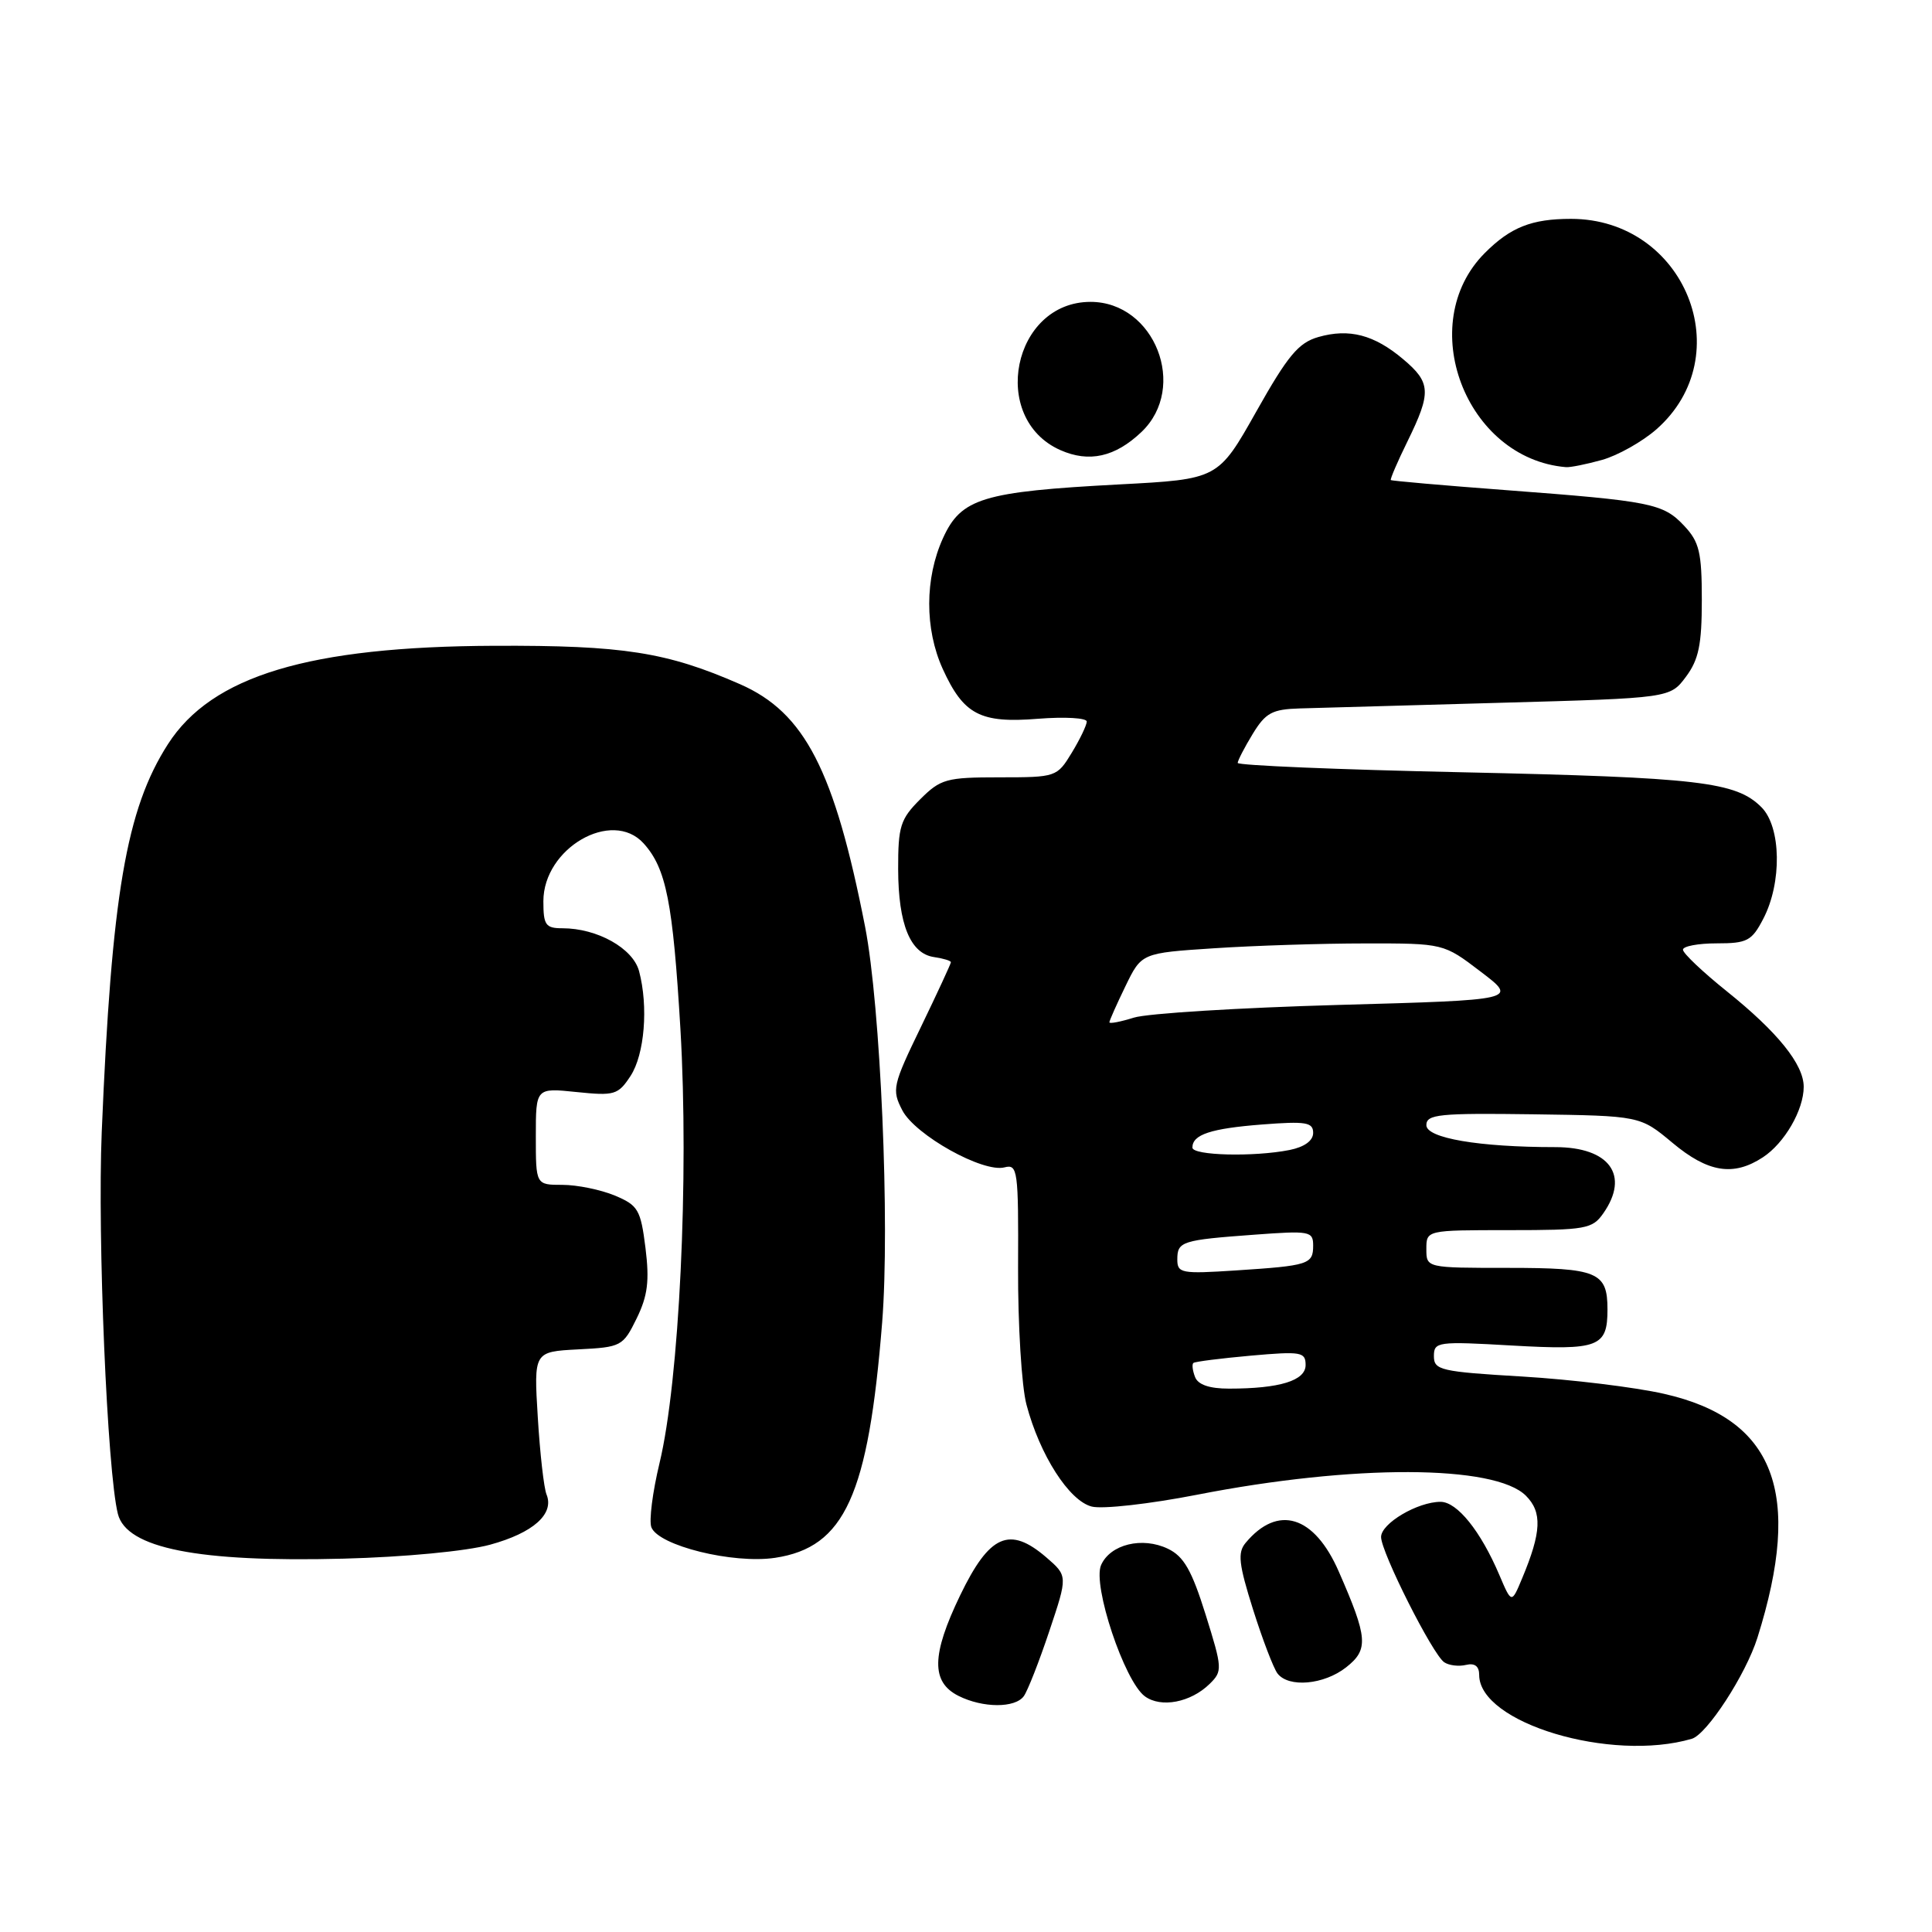 <?xml version="1.0" encoding="UTF-8" standalone="no"?>
<!DOCTYPE svg PUBLIC "-//W3C//DTD SVG 1.1//EN" "http://www.w3.org/Graphics/SVG/1.1/DTD/svg11.dtd" >
<svg xmlns="http://www.w3.org/2000/svg" xmlns:xlink="http://www.w3.org/1999/xlink" version="1.1" viewBox="0 0 256 256">
 <g >
 <path fill="currentColor"
d=" M 224.17 230.40 C 226.18 229.81 231.34 221.87 232.87 217.00 C 238.92 197.79 235.17 188.01 220.50 184.69 C 216.65 183.81 208.21 182.79 201.75 182.40 C 190.89 181.76 190.00 181.55 190.00 179.70 C 190.00 177.79 190.46 177.72 200.36 178.29 C 211.85 178.94 213.00 178.50 213.00 173.50 C 213.00 168.55 211.69 168.00 199.80 168.00 C 189.00 168.00 189.00 168.00 189.00 165.50 C 189.00 163.00 189.00 163.00 199.94 163.00 C 210.12 163.00 211.00 162.84 212.44 160.78 C 215.98 155.73 213.27 152.00 206.08 152.00 C 195.97 152.00 189.00 150.81 189.00 149.09 C 189.00 147.65 190.66 147.48 203.16 147.65 C 217.32 147.85 217.32 147.85 221.60 151.42 C 226.32 155.37 229.68 155.91 233.59 153.35 C 236.46 151.47 239.00 147.08 239.00 144.01 C 239.00 141.04 235.55 136.76 228.82 131.36 C 225.62 128.79 223.00 126.31 223.00 125.84 C 223.00 125.38 225.01 125.00 227.47 125.00 C 231.51 125.00 232.12 124.68 233.64 121.75 C 236.14 116.97 236.02 109.58 233.40 106.96 C 230.03 103.59 225.19 103.02 193.75 102.33 C 177.39 101.98 164.00 101.42 164.00 101.09 C 164.01 100.77 164.90 99.04 165.99 97.25 C 167.70 94.45 168.56 93.98 172.24 93.87 C 174.58 93.80 186.58 93.46 198.90 93.12 C 221.29 92.50 221.29 92.50 223.40 89.67 C 225.09 87.40 225.50 85.41 225.50 79.50 C 225.50 73.19 225.17 71.81 223.17 69.68 C 220.37 66.70 218.84 66.40 199.50 64.94 C 191.25 64.32 184.41 63.72 184.29 63.61 C 184.18 63.50 185.17 61.18 186.51 58.46 C 189.68 51.99 189.61 50.69 185.92 47.59 C 182.08 44.35 178.77 43.49 174.68 44.66 C 172.05 45.42 170.64 47.11 166.46 54.54 C 161.41 63.50 161.41 63.50 148.27 64.19 C 130.20 65.15 127.35 66.02 124.95 71.31 C 122.53 76.63 122.52 83.34 124.91 88.62 C 127.68 94.70 129.88 95.86 137.55 95.24 C 141.10 94.96 144.00 95.13 144.00 95.61 C 143.99 96.10 143.10 97.96 142.01 99.75 C 140.06 102.96 139.93 103.00 132.44 103.00 C 125.38 103.00 124.64 103.21 121.92 105.92 C 119.30 108.54 119.00 109.50 119.01 115.17 C 119.03 122.49 120.62 126.37 123.78 126.82 C 125.00 127.00 126.00 127.30 126.00 127.50 C 126.00 127.69 124.22 131.54 122.04 136.05 C 118.27 143.83 118.15 144.39 119.56 147.12 C 121.26 150.40 130.26 155.43 133.11 154.68 C 134.85 154.23 134.96 155.05 134.90 167.96 C 134.87 175.53 135.37 183.70 136.01 186.11 C 137.77 192.79 141.67 198.88 144.67 199.63 C 146.10 199.99 152.37 199.28 158.62 198.06 C 179.32 194.01 198.07 194.07 202.19 198.19 C 204.37 200.37 204.26 203.00 201.69 209.14 C 200.29 212.50 200.29 212.50 198.67 208.69 C 196.20 202.88 193.08 199.00 190.88 199.00 C 187.84 199.00 183.00 201.86 183.00 203.66 C 183.00 205.67 189.83 219.23 191.37 220.26 C 191.99 220.68 193.29 220.84 194.25 220.61 C 195.41 220.33 196.00 220.78 196.00 221.94 C 196.00 228.30 213.45 233.54 224.17 230.40 Z  M 135.66 224.75 C 136.16 224.06 137.68 220.20 139.03 216.16 C 141.49 208.82 141.49 208.82 138.63 206.35 C 133.76 202.17 131.11 203.34 127.22 211.40 C 123.42 219.29 123.36 222.88 127.00 224.71 C 130.22 226.33 134.50 226.35 135.66 224.75 Z  M 160.29 223.12 C 162.00 221.44 161.98 221.07 159.75 213.94 C 157.91 208.06 156.86 206.23 154.76 205.22 C 151.37 203.59 147.12 204.62 145.90 207.38 C 144.73 210.02 148.99 222.79 151.70 224.77 C 153.84 226.34 157.77 225.59 160.29 223.12 Z  M 178.37 220.93 C 181.37 218.57 181.25 217.04 177.40 208.25 C 174.15 200.79 169.31 199.31 165.04 204.45 C 163.97 205.74 164.14 207.25 166.03 213.25 C 167.29 217.24 168.75 221.06 169.28 221.75 C 170.76 223.66 175.43 223.24 178.37 220.93 Z  M 64.94 204.68 C 70.65 203.12 73.47 200.61 72.42 198.03 C 72.07 197.19 71.55 192.59 71.26 187.80 C 70.73 179.11 70.73 179.11 76.61 178.80 C 82.33 178.51 82.55 178.39 84.36 174.70 C 85.83 171.69 86.07 169.73 85.53 165.36 C 84.89 160.28 84.56 159.71 81.45 158.41 C 79.59 157.64 76.47 157.00 74.53 157.00 C 71.00 157.00 71.00 157.00 71.00 150.57 C 71.00 144.14 71.00 144.14 76.39 144.70 C 81.43 145.22 81.90 145.08 83.55 142.57 C 85.41 139.72 85.93 133.38 84.68 128.68 C 83.87 125.65 79.14 123.00 74.53 123.00 C 72.29 123.00 72.00 122.58 72.00 119.42 C 72.00 112.39 81.09 107.13 85.28 111.75 C 88.28 115.07 89.16 119.54 90.16 136.36 C 91.31 155.97 90.01 183.02 87.39 193.87 C 86.47 197.69 85.98 201.52 86.31 202.37 C 87.25 204.81 97.13 207.25 102.70 206.42 C 111.93 205.03 115.06 198.16 116.89 175.23 C 117.93 162.16 116.68 133.31 114.63 122.80 C 110.56 102.04 106.63 94.42 98.06 90.66 C 88.34 86.40 82.58 85.50 65.50 85.57 C 40.93 85.67 28.06 89.55 22.25 98.61 C 16.72 107.23 14.78 118.61 13.48 150.00 C 12.90 164.02 14.21 195.01 15.62 200.60 C 16.76 205.15 26.24 207.03 45.50 206.53 C 53.62 206.32 61.79 205.54 64.94 204.68 Z  M 212.28 60.94 C 214.35 60.36 217.59 58.54 219.47 56.90 C 230.60 47.12 223.26 29.00 208.16 29.00 C 202.96 29.00 200.15 30.11 196.75 33.52 C 187.40 42.88 194.17 60.78 207.50 61.90 C 208.05 61.95 210.20 61.52 212.28 60.94 Z  M 151.25 57.24 C 157.45 51.34 153.01 40.00 144.50 40.00 C 134.19 40.00 131.05 55.44 140.50 59.64 C 144.31 61.33 147.76 60.56 151.25 57.24 Z  M 158.35 182.46 C 158.02 181.61 157.92 180.77 158.13 180.60 C 158.33 180.42 161.76 179.99 165.75 179.63 C 172.41 179.04 173.00 179.14 173.00 180.87 C 173.00 182.94 169.58 184.00 162.84 184.00 C 160.25 184.00 158.74 183.48 158.35 182.46 Z  M 156.00 166.89 C 156.00 164.49 156.57 164.31 166.25 163.60 C 173.55 163.06 174.00 163.14 174.00 165.04 C 174.00 167.53 173.42 167.71 163.75 168.34 C 156.55 168.81 156.00 168.71 156.00 166.89 Z  M 158.00 152.06 C 158.00 150.33 160.44 149.53 167.25 149.00 C 173.04 148.55 174.00 148.71 174.00 150.11 C 174.00 151.15 172.85 151.98 170.88 152.38 C 166.14 153.32 158.00 153.12 158.00 152.06 Z  M 147.00 135.46 C 147.00 135.24 147.96 133.08 149.13 130.67 C 151.26 126.28 151.26 126.28 160.88 125.65 C 166.17 125.30 175.18 125.01 180.89 125.01 C 191.28 125.00 191.28 125.00 196.20 128.75 C 201.13 132.50 201.13 132.50 177.31 133.16 C 164.22 133.53 152.04 134.28 150.25 134.84 C 148.46 135.40 147.00 135.68 147.00 135.46 Z "/>
</g>
</svg>